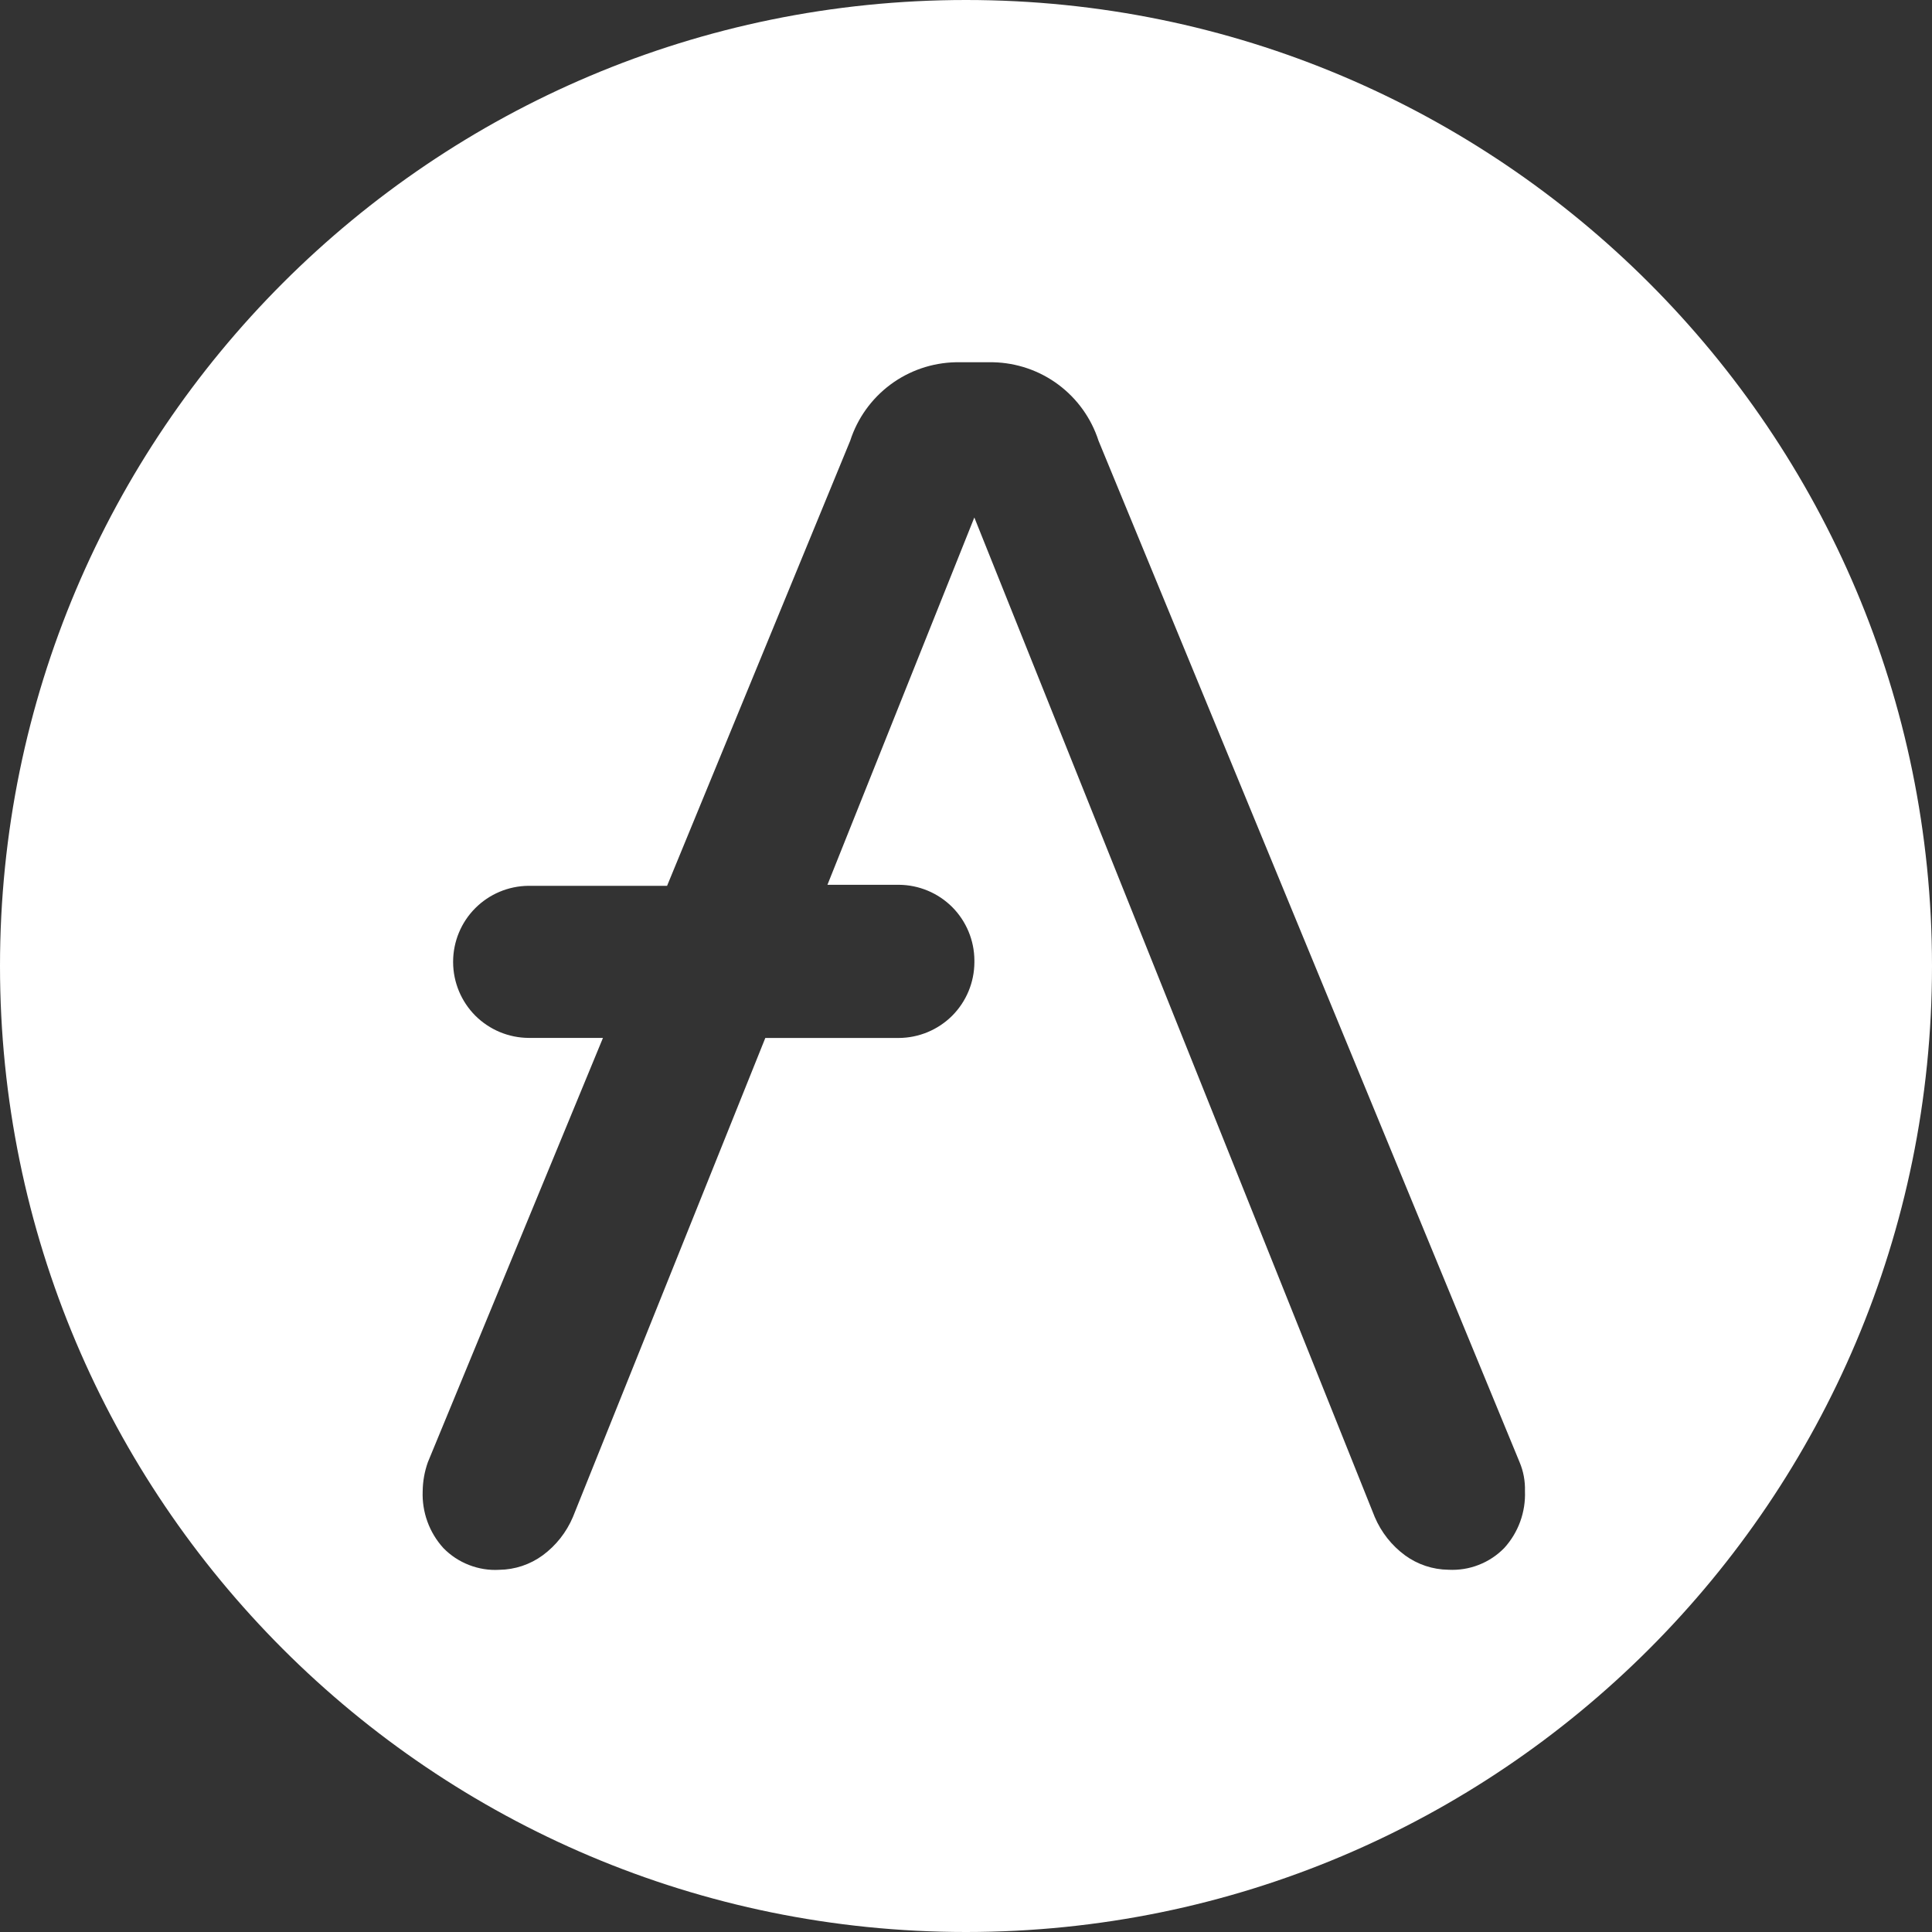 <svg width="32" height="32" viewBox="0 0 32 32" fill="none" xmlns="http://www.w3.org/2000/svg">
<rect x="0" y="0" width="32" height="32" fill="#333333" stroke="none"/>
<path fill-rule="evenodd" clip-rule="evenodd" d="M16 32C24.837 32 32 24.837 32 16C32 7.163 24.837 0 16 0C7.163 0 0 7.163 0 16C0 24.837 7.163 32 16 32ZM18.195 7.3L25.169 24.218C25.233 24.369 25.263 24.533 25.258 24.697C25.272 25.044 25.149 25.383 24.915 25.64C24.796 25.762 24.651 25.858 24.491 25.92C24.332 25.982 24.161 26.009 23.99 26C23.731 25.997 23.479 25.913 23.27 25.76C23.049 25.597 22.877 25.378 22.77 25.126L16.138 8.571L13.705 14.655H14.888C15.219 14.657 15.536 14.789 15.771 15.023C16.005 15.258 16.137 15.575 16.139 15.906V15.94C16.137 16.272 16.005 16.589 15.771 16.824C15.536 17.058 15.219 17.19 14.887 17.192H12.676L9.489 25.127C9.382 25.379 9.21 25.598 8.989 25.761C8.78 25.914 8.528 25.998 8.269 26.001C8.098 26.011 7.927 25.983 7.768 25.921C7.608 25.859 7.464 25.764 7.344 25.641C7.11 25.384 6.987 25.045 7.001 24.698C7.003 24.534 7.032 24.372 7.087 24.218L9.987 17.191H8.756C8.425 17.189 8.108 17.057 7.873 16.823C7.639 16.588 7.507 16.271 7.505 15.94V15.923C7.507 15.593 7.638 15.277 7.871 15.043C8.104 14.809 8.419 14.676 8.749 14.672H11.049L14.082 7.3C14.202 6.928 14.435 6.603 14.748 6.37C15.061 6.137 15.44 6.008 15.83 6H16.447C16.837 6.008 17.216 6.137 17.529 6.37C17.842 6.603 18.075 6.928 18.195 7.3Z" fill="white"/>
</svg>

